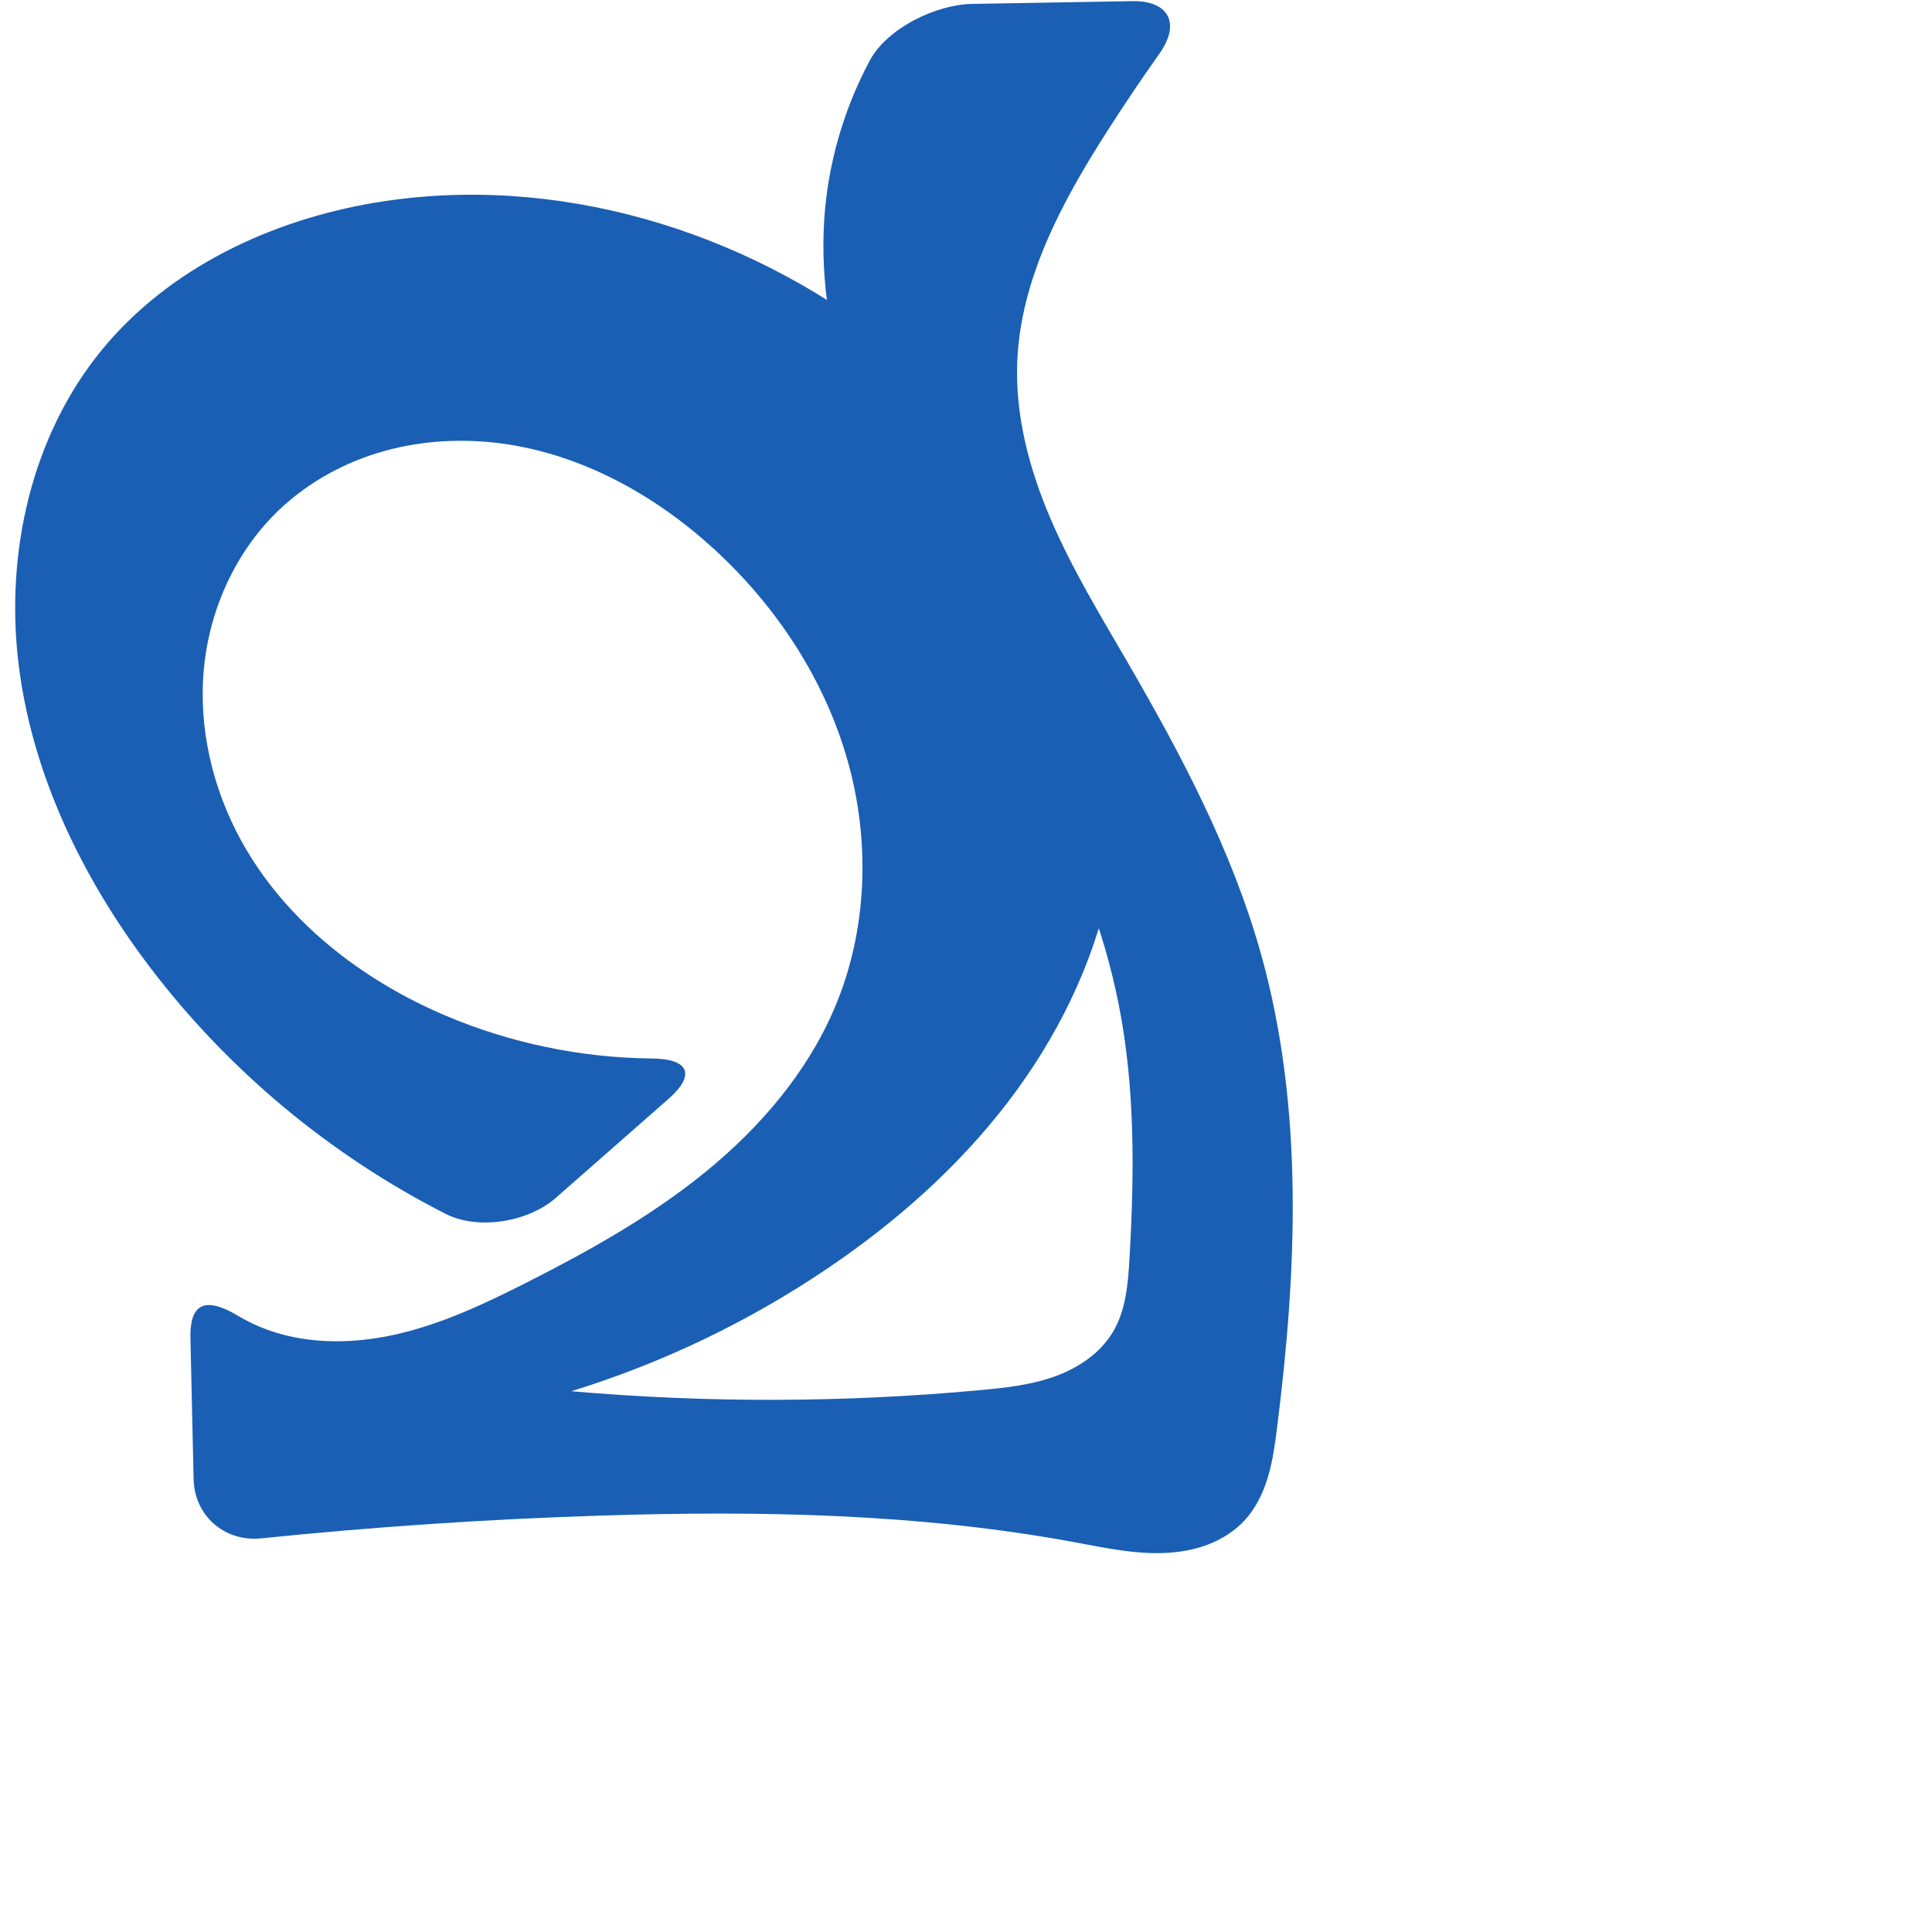 <?xml version="1.0" encoding="UTF-8" standalone="no"?>
<svg
   xmlns:dc="http://purl.org/dc/elements/1.1/"
   xmlns:cc="http://creativecommons.org/ns#"
   xmlns:rdf="http://www.w3.org/1999/02/22-rdf-syntax-ns#"
   xmlns:svg="http://www.w3.org/2000/svg"
   xmlns="http://www.w3.org/2000/svg"
   xmlns:sodipodi="http://sodipodi.sourceforge.net/DTD/sodipodi-0.dtd"
   xmlns:inkscape="http://www.inkscape.org/namespaces/inkscape"
   xml:space="preserve"
   width="1000"
   height="1000"
   version="1.1"
   style="clip-rule:evenodd;fill-rule:evenodd;image-rendering:optimizeQuality;shape-rendering:geometricPrecision;text-rendering:geometricPrecision"
   viewBox="0 0 1000 1000"
   id="svg10"
   sodipodi:docname="ൔ.svg"
   inkscape:version="1.0.2 (e86c870879, 2021-01-15)"><sodipodi:namedview
   pagecolor="#ffffff"
   bordercolor="#666666"
   borderopacity="1"
   objecttolerance="10"
   gridtolerance="10"
   guidetolerance="10"
   inkscape:pageopacity="0"
   inkscape:pageshadow="2"
   inkscape:window-width="1920"
   inkscape:window-height="1007"
   id="namedview12"
   showgrid="false"
   inkscape:zoom="0.84890884"
   inkscape:cx="327.86116"
   inkscape:cy="366.79044"
   inkscape:window-x="1920"
   inkscape:window-y="0"
   inkscape:window-maximized="1"
   inkscape:current-layer="svg10"
   showguides="true"
   inkscape:guide-bbox="true"
   inkscape:document-rotation="0"><sodipodi:guide
   position="0,1000"
   orientation="0,1"
   id="guide16"
   inkscape:label=""
   inkscape:locked="true"
   inkscape:color="rgb(0,0,255)" /><sodipodi:guide
   position="1763.312,2036.169"
   orientation="1000,0"
   id="guide18" /><sodipodi:guide
   position="0,200"
   orientation="0,1"
   id="guide20"
   inkscape:label="base"
   inkscape:locked="true"
   inkscape:color="rgb(0,0,255)" /><inkscape:grid
   type="xygrid"
   id="grid24"
   originx="-473.376"
   originy="-489.692" /><sodipodi:guide
   position="0,0"
   orientation="0,1"
   id="guide34"
   inkscape:label="bottom"
   inkscape:locked="true"
   inkscape:color="rgb(0,0,255)" /><sodipodi:guide
   position="225.051,1693.319"
   orientation="0,1"
   id="guide44"
   inkscape:label=""
   inkscape:locked="false"
   inkscape:color="rgb(0,0,255)" /><sodipodi:guide
   position="0,900"
   orientation="0,1"
   id="guide46"
   inkscape:label=""
   inkscape:locked="true"
   inkscape:color="rgb(0,0,255)" /><sodipodi:guide
   position="675.818,652.826"
   orientation="1,0"
   id="guide841"
   inkscape:label="width" />    </sodipodi:namedview>
 <defs
   id="defs4"><inkscape:path-effect
   effect="fillet_chamfer"
   id="path-effect842"
   is_visible="true"
   lpeversion="1"
   satellites_param="F,0,1,1,0,34.404,0,1 @ F,0,0,1,0,0,0,1 @ F,0,0,1,0,0,0,1 @ F,0,0,1,0,0,0,1 @ F,0,0,1,0,0,0,1 @ F,0,0,1,0,0,0,1 @ F,0,0,1,0,0,0,1 @ F,0,0,1,0,0,0,1 @ F,0,0,1,0,0,0,1 @ F,0,0,1,0,0,0,1 @ F,0,0,1,0,0,0,1 @ F,0,0,1,0,0,0,1 @ F,0,0,1,0,0,0,1 @ F,0,0,1,0,0,0,1 @ F,0,0,1,0,0,0,1 @ F,0,0,1,0,0,0,1 @ F,0,0,1,0,0,0,1 @ F,0,0,1,0,0,0,1 @ F,0,1,1,0,34.404,0,1 @ F,0,1,1,0,34.404,0,1 @ F,0,0,1,0,0,0,1 @ F,0,0,1,0,0,0,1 @ F,0,0,1,0,0,0,1 @ F,0,0,1,0,0,0,1 @ F,0,0,1,0,0,0,1 @ F,0,0,1,0,0,0,1 @ F,0,0,1,0,0,0,1 @ F,0,0,1,0,0,0,1 @ F,0,0,1,0,0,0,1 @ F,0,0,1,0,0,0,1 @ F,0,0,1,0,0,0,1 @ F,0,0,1,0,0,0,1 @ F,0,1,1,0,34.404,0,1 @ F,0,1,1,0,34.404,0,1 @ F,0,0,1,0,0,0,1 @ F,0,0,1,0,0,0,1 @ F,0,0,1,0,0,0,1 @ F,0,0,1,0,0,0,1 @ F,0,0,1,0,0,0,1 @ F,0,0,1,0,0,0,1 @ F,0,0,1,0,0,0,1 @ F,0,0,1,0,0,0,1 @ F,0,0,1,0,0,0,1 @ F,0,0,1,0,0,0,1 @ F,0,0,1,0,0,0,1 @ F,0,0,1,0,0,0,1 @ F,0,0,1,0,0,0,1 @ F,0,1,1,0,34.404,0,1"
   unit="px"
   method="auto"
   mode="F"
   radius="0"
   chamfer_steps="1"
   flexible="false"
   use_knot_distance="true"
   apply_no_radius="true"
   apply_with_radius="true"
   only_selected="true"
   hide_knots="false" />
  <style
   type="text/css"
   id="style2">
   <![CDATA[
    .fil0 {fill:#EF7F1A;fill-rule:nonzero}
   ]]>
  </style>
 <inkscape:path-effect
   effect="spiro"
   id="path-effect1214"
   is_visible="true"
   lpeversion="1" /><inkscape:path-effect
   effect="spiro"
   id="path-effect1195"
   is_visible="true"
   lpeversion="1" /><inkscape:path-effect
   effect="spiro"
   id="path-effect992"
   is_visible="true"
   lpeversion="1" /></defs>
 
<path
   style="display:inline;fill:#1a5fb4;fill-rule:nonzero;stroke:none;stroke-width:1.825px;stroke-linecap:butt;stroke-linejoin:miter;stroke-opacity:1"
   d="M 230.657,628.291 C 170.702,597.805 117.709,553.634 77.123,499.983 42.415,454.103 16.455,400.46 9.573,343.344 2.692,286.227 16.265,225.532 52.753,181.054 87.49,138.711 140.306,113.857 194.332,104.866 c 92.792,-15.442 190.569,13.911 264.479,72.101 37.006,29.135 68.683,65.452 90.191,107.353 27.233,53.054 37.499,115.233 25.487,173.647 -8.466,41.173 -27.664,79.78 -53.283,113.105 -25.619,33.324 -57.551,61.495 -92.336,85.093 -40.894,27.742 -85.933,49.363 -133.155,63.921 70.512,6.155 141.578,5.957 212.054,-0.593 12.932,-1.202 25.991,-2.65 38.208,-7.057 12.217,-4.408 23.678,-12.098 30.241,-23.306 6.575,-11.229 7.657,-24.738 8.404,-37.729 2.517,-43.767 2.978,-88.032 -5.487,-131.046 -15.632,-79.423 -60.403,-149.421 -98.496,-220.845 -30.709,-57.578 -58.136,-120.35 -54.045,-185.476 1.809,-28.798 9.97,-57.153 23.55,-82.605 8.933,-16.743 34.106,-29.088 53.104,-29.414 l 82.852,-1.423 c 18.998,-0.326 25.026,11.639 14.042,27.142 -9.301,13.127 -18.292,26.473 -26.964,40.024 -23.473,36.679 -45.168,76.771 -46.682,120.291 -0.963,27.664 6.395,55.089 17.295,80.533 10.9,25.444 25.3,49.205 39.211,73.136 28.149,48.424 54.688,98.41 69.763,152.354 22.143,79.24 18.554,163.396 8.224,245.02 -1.071,8.463 -2.221,16.957 -4.635,25.14 -2.414,8.182 -6.158,16.099 -11.888,22.419 -5.21,5.745 -11.94,10.015 -19.184,12.787 -7.243,2.772 -14.995,4.083 -22.744,4.391 -15.499,0.616 -30.845,-2.704 -46.097,-5.531 -80.613,-14.942 -163.139,-16.433 -245.084,-13.845 -58.842,1.858 -117.618,5.796 -176.182,11.802 -18.901,1.939 -34.545,-11.654 -34.971,-30.649 l -1.637,-72.924 c -0.426,-18.996 8.492,-21.274 24.705,-11.59 3.607,2.155 7.366,4.055 11.243,5.675 22.228,9.289 47.529,9.176 71.008,3.781 23.479,-5.396 45.483,-15.782 66.978,-26.663 32.397,-16.4 64.327,-34.227 92.488,-57.15 28.161,-22.923 52.569,-51.276 66.848,-84.662 17.197,-40.207 18.779,-86.418 6.849,-128.489 -11.93,-42.071 -36.939,-79.963 -69.2,-109.485 -30.564,-27.969 -68.519,-48.965 -109.577,-54.506 -20.529,-2.771 -41.65,-1.635 -61.578,4.019 -19.928,5.654 -38.631,15.877 -53.668,30.126 -22.454,21.277 -36.097,51.203 -39.096,81.991 -2.999,30.788 4.369,62.252 19.257,89.367 22.712,41.364 62.067,71.963 105.483,90.454 33.808,14.4 70.487,21.976 107.228,22.321 18.988,0.179 22.762,8.364 8.487,20.904 l -58.273,51.191 c -14.275,12.54 -40.16,16.937 -57.092,8.327 z"
   id="path3501-3"
   inkscape:path-effect="#path-effect992;#path-effect842"
   inkscape:original-d="m 261.90229,642.66958 c 0,0 -123.18439,-101.20463 -184.779316,-142.6862 C 15.528185,458.50247 1.5971895,274.60007 52.753003,181.05425 78.466395,134.03353 141.08591,110.9503 194.33164,104.86628 c 90.78612,-10.373499 187.50428,22.86 264.47885,72.1007 39.3706,25.18541 71.03837,64.72068 90.19139,107.35296 23.97452,53.36434 39.61826,116.87651 25.48746,173.64667 -19.80173,79.55298 -82.51474,145.86484 -145.61869,198.19753 -37.89806,31.42842 -133.15543,63.921 -133.15543,63.921 0,0 142.92424,14.15264 212.05412,-0.59276 24.41123,-5.20692 52.63352,-11.05261 68.44905,-30.36295 8.16397,-9.96798 7.26323,-24.89499 8.40409,-37.72891 3.87123,-43.54862 1.89082,-87.61466 -5.48726,-131.0462 C 560.53916,410.88737 508.39373,375.18509 480.63902,299.50965 458.46523,239.05102 424.05355,178.37978 426.59426,114.03331 428.16153,74.340431 468.84973,2.60483 468.84973,2.60483 L 620.49949,0 c 0,0 -34.35779,43.448589 -47.3207,67.756457 -20.23876,37.951433 -46.29907,77.282483 -46.68226,120.291463 -0.48622,54.57409 35.71219,103.20933 56.50609,153.66902 21.28135,51.64254 56.94852,97.98834 69.76269,152.35417 18.74775,79.53983 20.46959,164.22351 8.22424,245.02025 -2.51475,16.59274 -3.51564,36.95373 -16.52288,47.55819 -22.9398,18.70224 -58.44852,10.53578 -88.02508,11.64724 -81.7673,3.07274 -163.26236,-14.55431 -245.0843,-13.84489 C 241.04177,785.06156 100.97654,800 100.97654,800 L 97.794886,658.28552 c 0,0 5.640634,14.6718 36.719894,28.48014 31.07926,13.80903 95.91937,-2.77864 137.98613,-22.88219 64.15252,-30.65738 138.75732,-73.75414 159.33665,-141.8124 23.73425,-78.49274 0.23864,-184.99473 -62.35161,-237.97455 -57.43443,-48.61565 -177.9486,-79.22532 -224.82257,-20.36085 -34.38854,43.18524 -40.81083,117.81803 -19.8385,171.35772 16.89377,43.12763 63.31138,71.2973 105.4825,90.45424 43.41127,19.7203 141.5621,20.519 141.5621,20.519 z"
   sodipodi:nodetypes="csaaaaaacaaasaaccaaaaaaaaccsaaasaacc" /></svg>
